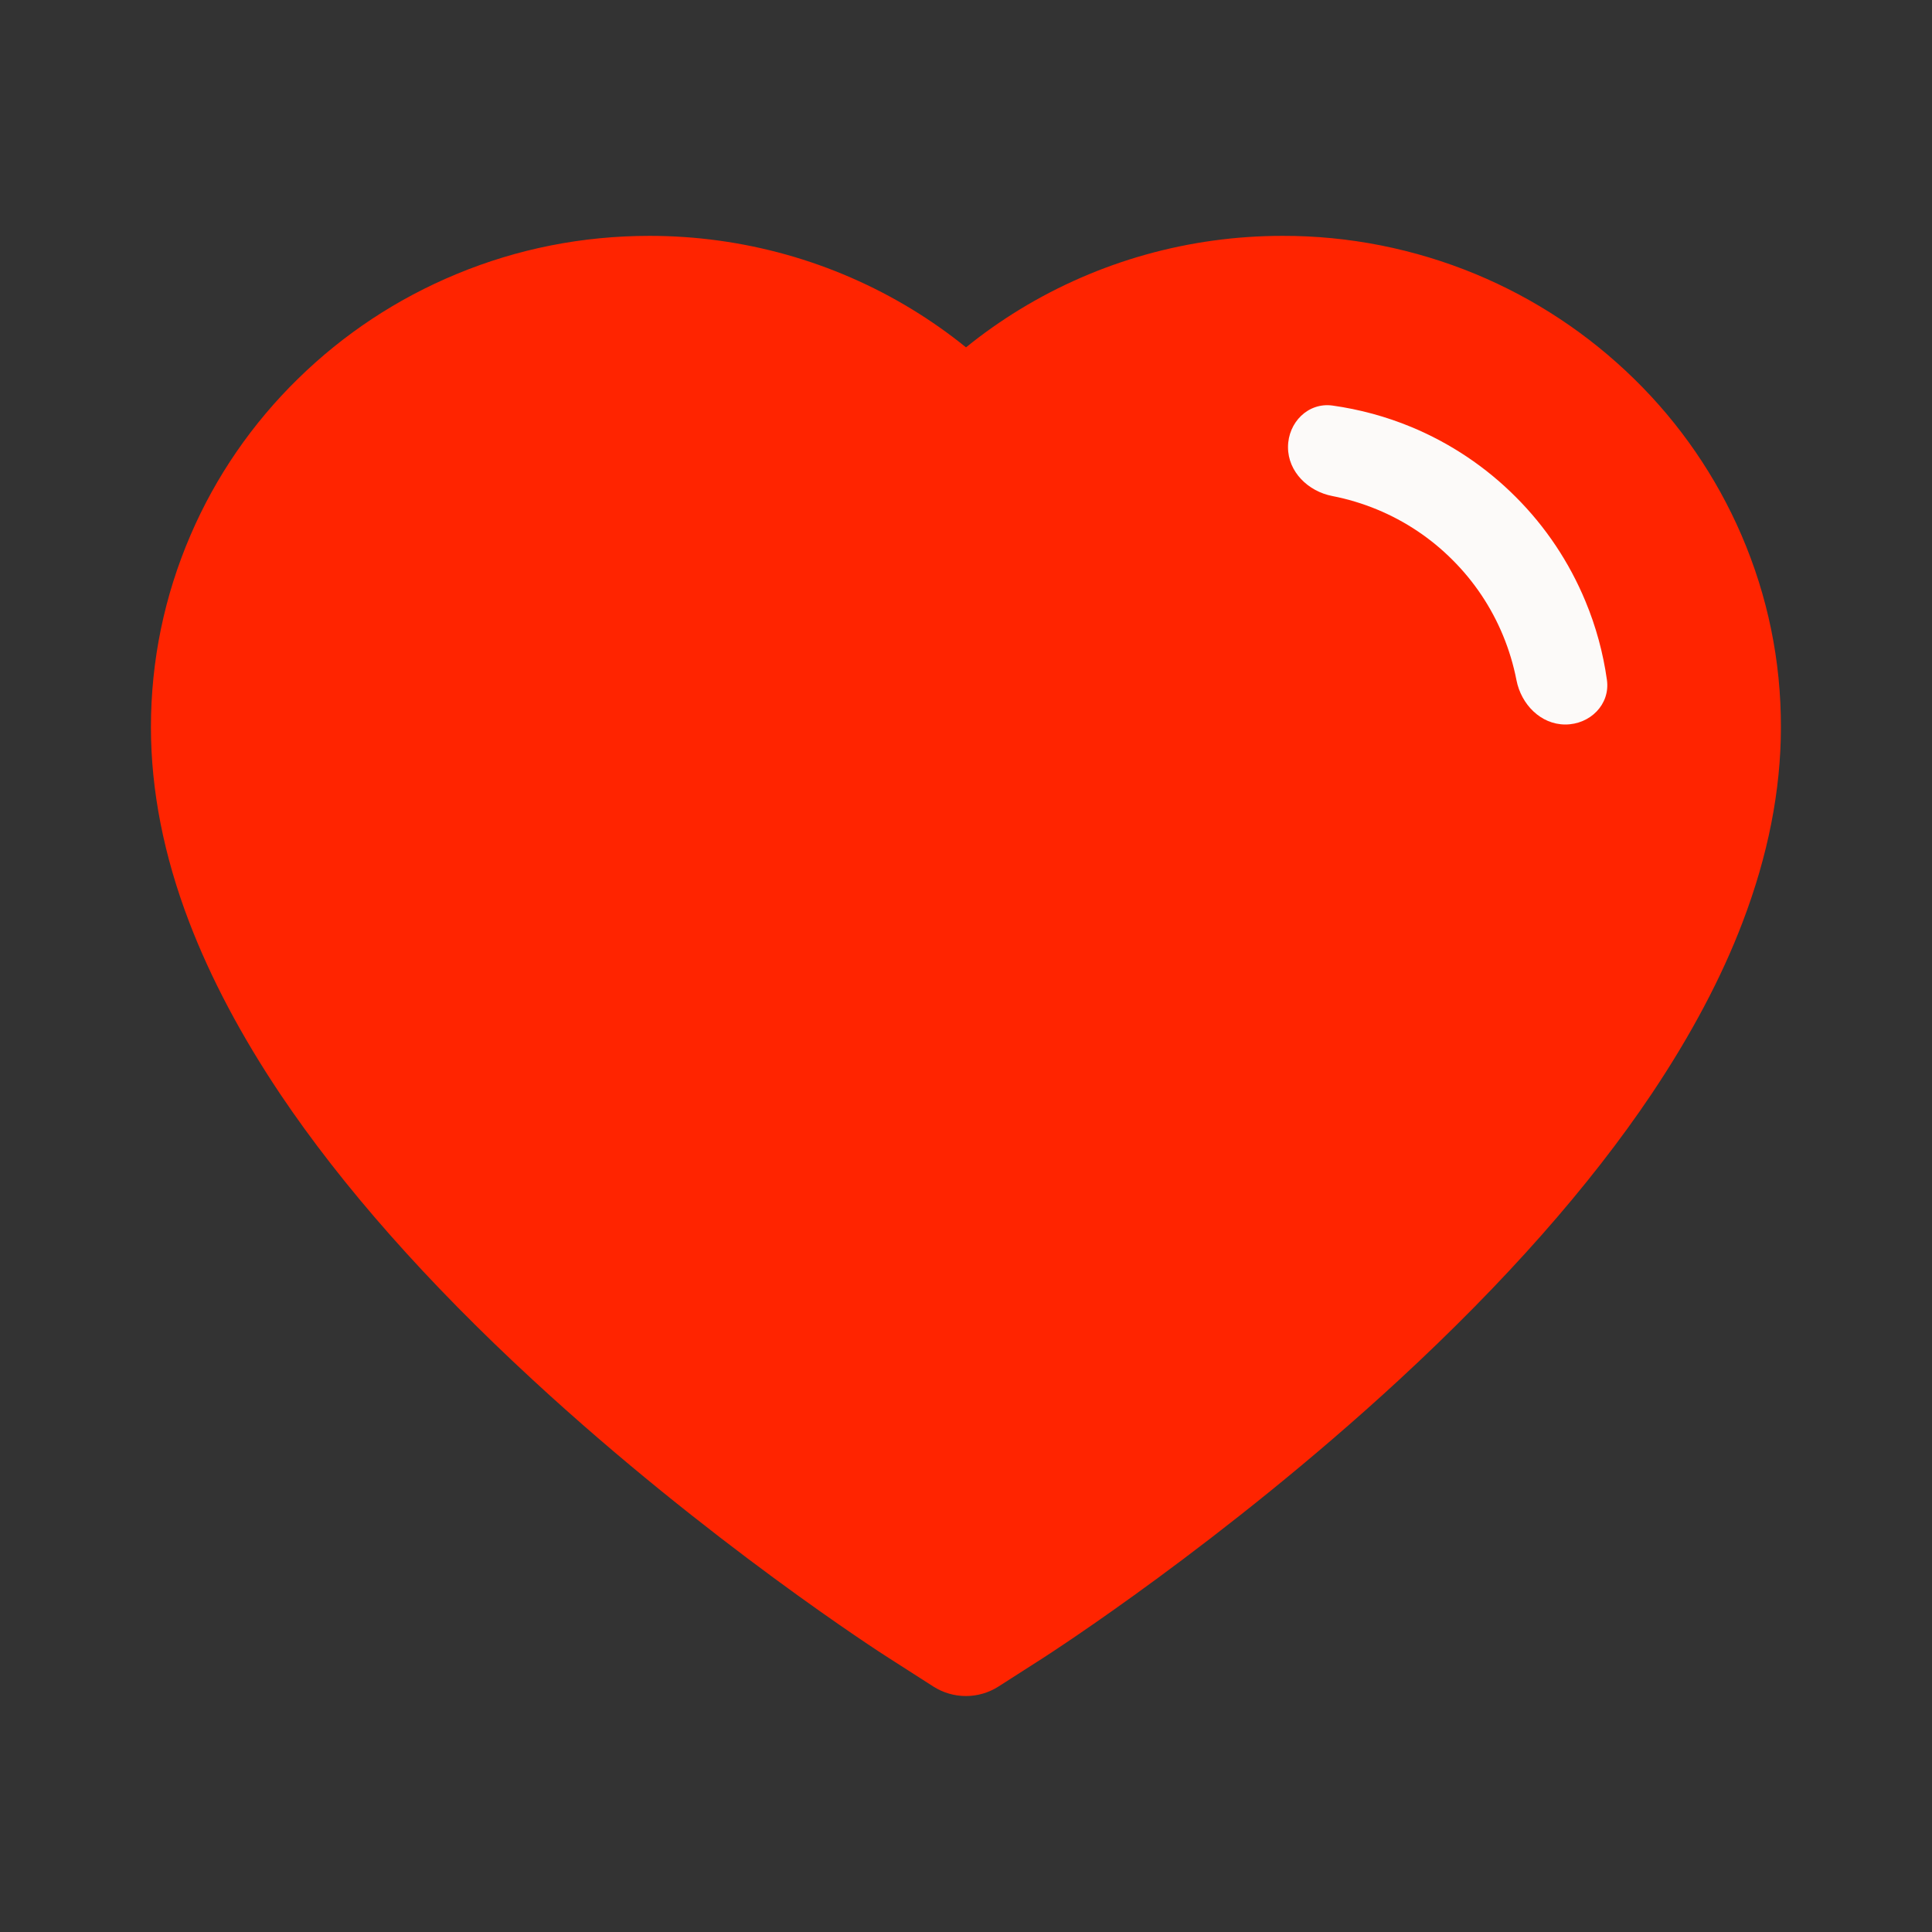 <svg width="24" height="24" viewBox="0 0 24 24" fill="none" xmlns="http://www.w3.org/2000/svg">
<rect x="0" y="0" width="24" height="24" fill="#333333" stroke="none"/>
<path d="M21.633 6.647C21.319 5.919 20.866 5.26 20.299 4.706C19.732 4.151 19.064 3.709 18.331 3.405C17.57 3.09 16.754 2.928 15.931 2.93C14.775 2.93 13.648 3.246 12.668 3.844C12.434 3.987 12.211 4.144 12 4.315C11.789 4.144 11.566 3.987 11.332 3.844C10.352 3.246 9.225 2.93 8.07 2.93C7.237 2.93 6.431 3.089 5.67 3.405C4.934 3.71 4.27 4.148 3.701 4.706C3.134 5.26 2.68 5.919 2.367 6.647C2.041 7.404 1.875 8.208 1.875 9.035C1.875 9.816 2.034 10.629 2.351 11.456C2.616 12.148 2.995 12.865 3.48 13.589C4.249 14.735 5.306 15.931 6.619 17.142C8.794 19.151 10.948 20.538 11.039 20.595L11.595 20.951C11.841 21.108 12.157 21.108 12.403 20.951L12.959 20.595C13.05 20.536 15.202 19.151 17.379 17.142C18.691 15.931 19.748 14.735 20.517 13.589C21.002 12.865 21.384 12.148 21.647 11.456C21.963 10.629 22.123 9.816 22.123 9.035C22.125 8.208 21.959 7.404 21.633 6.647Z" fill="#FF2400"/>
<path d="M19.445 9C19.752 9 20.004 8.751 19.962 8.447C19.915 8.112 19.826 7.783 19.695 7.469C19.494 6.984 19.2 6.543 18.828 6.172C18.457 5.8 18.016 5.505 17.531 5.304C17.217 5.174 16.888 5.085 16.553 5.038C16.25 4.996 16 5.248 16 5.555C16 5.861 16.25 6.104 16.551 6.162C16.741 6.199 16.927 6.255 17.106 6.329C17.457 6.474 17.776 6.687 18.044 6.956C18.313 7.224 18.526 7.543 18.671 7.894C18.745 8.073 18.801 8.259 18.838 8.449C18.896 8.749 19.139 9 19.445 9Z" fill="#FCFAF9"/>
</svg>

